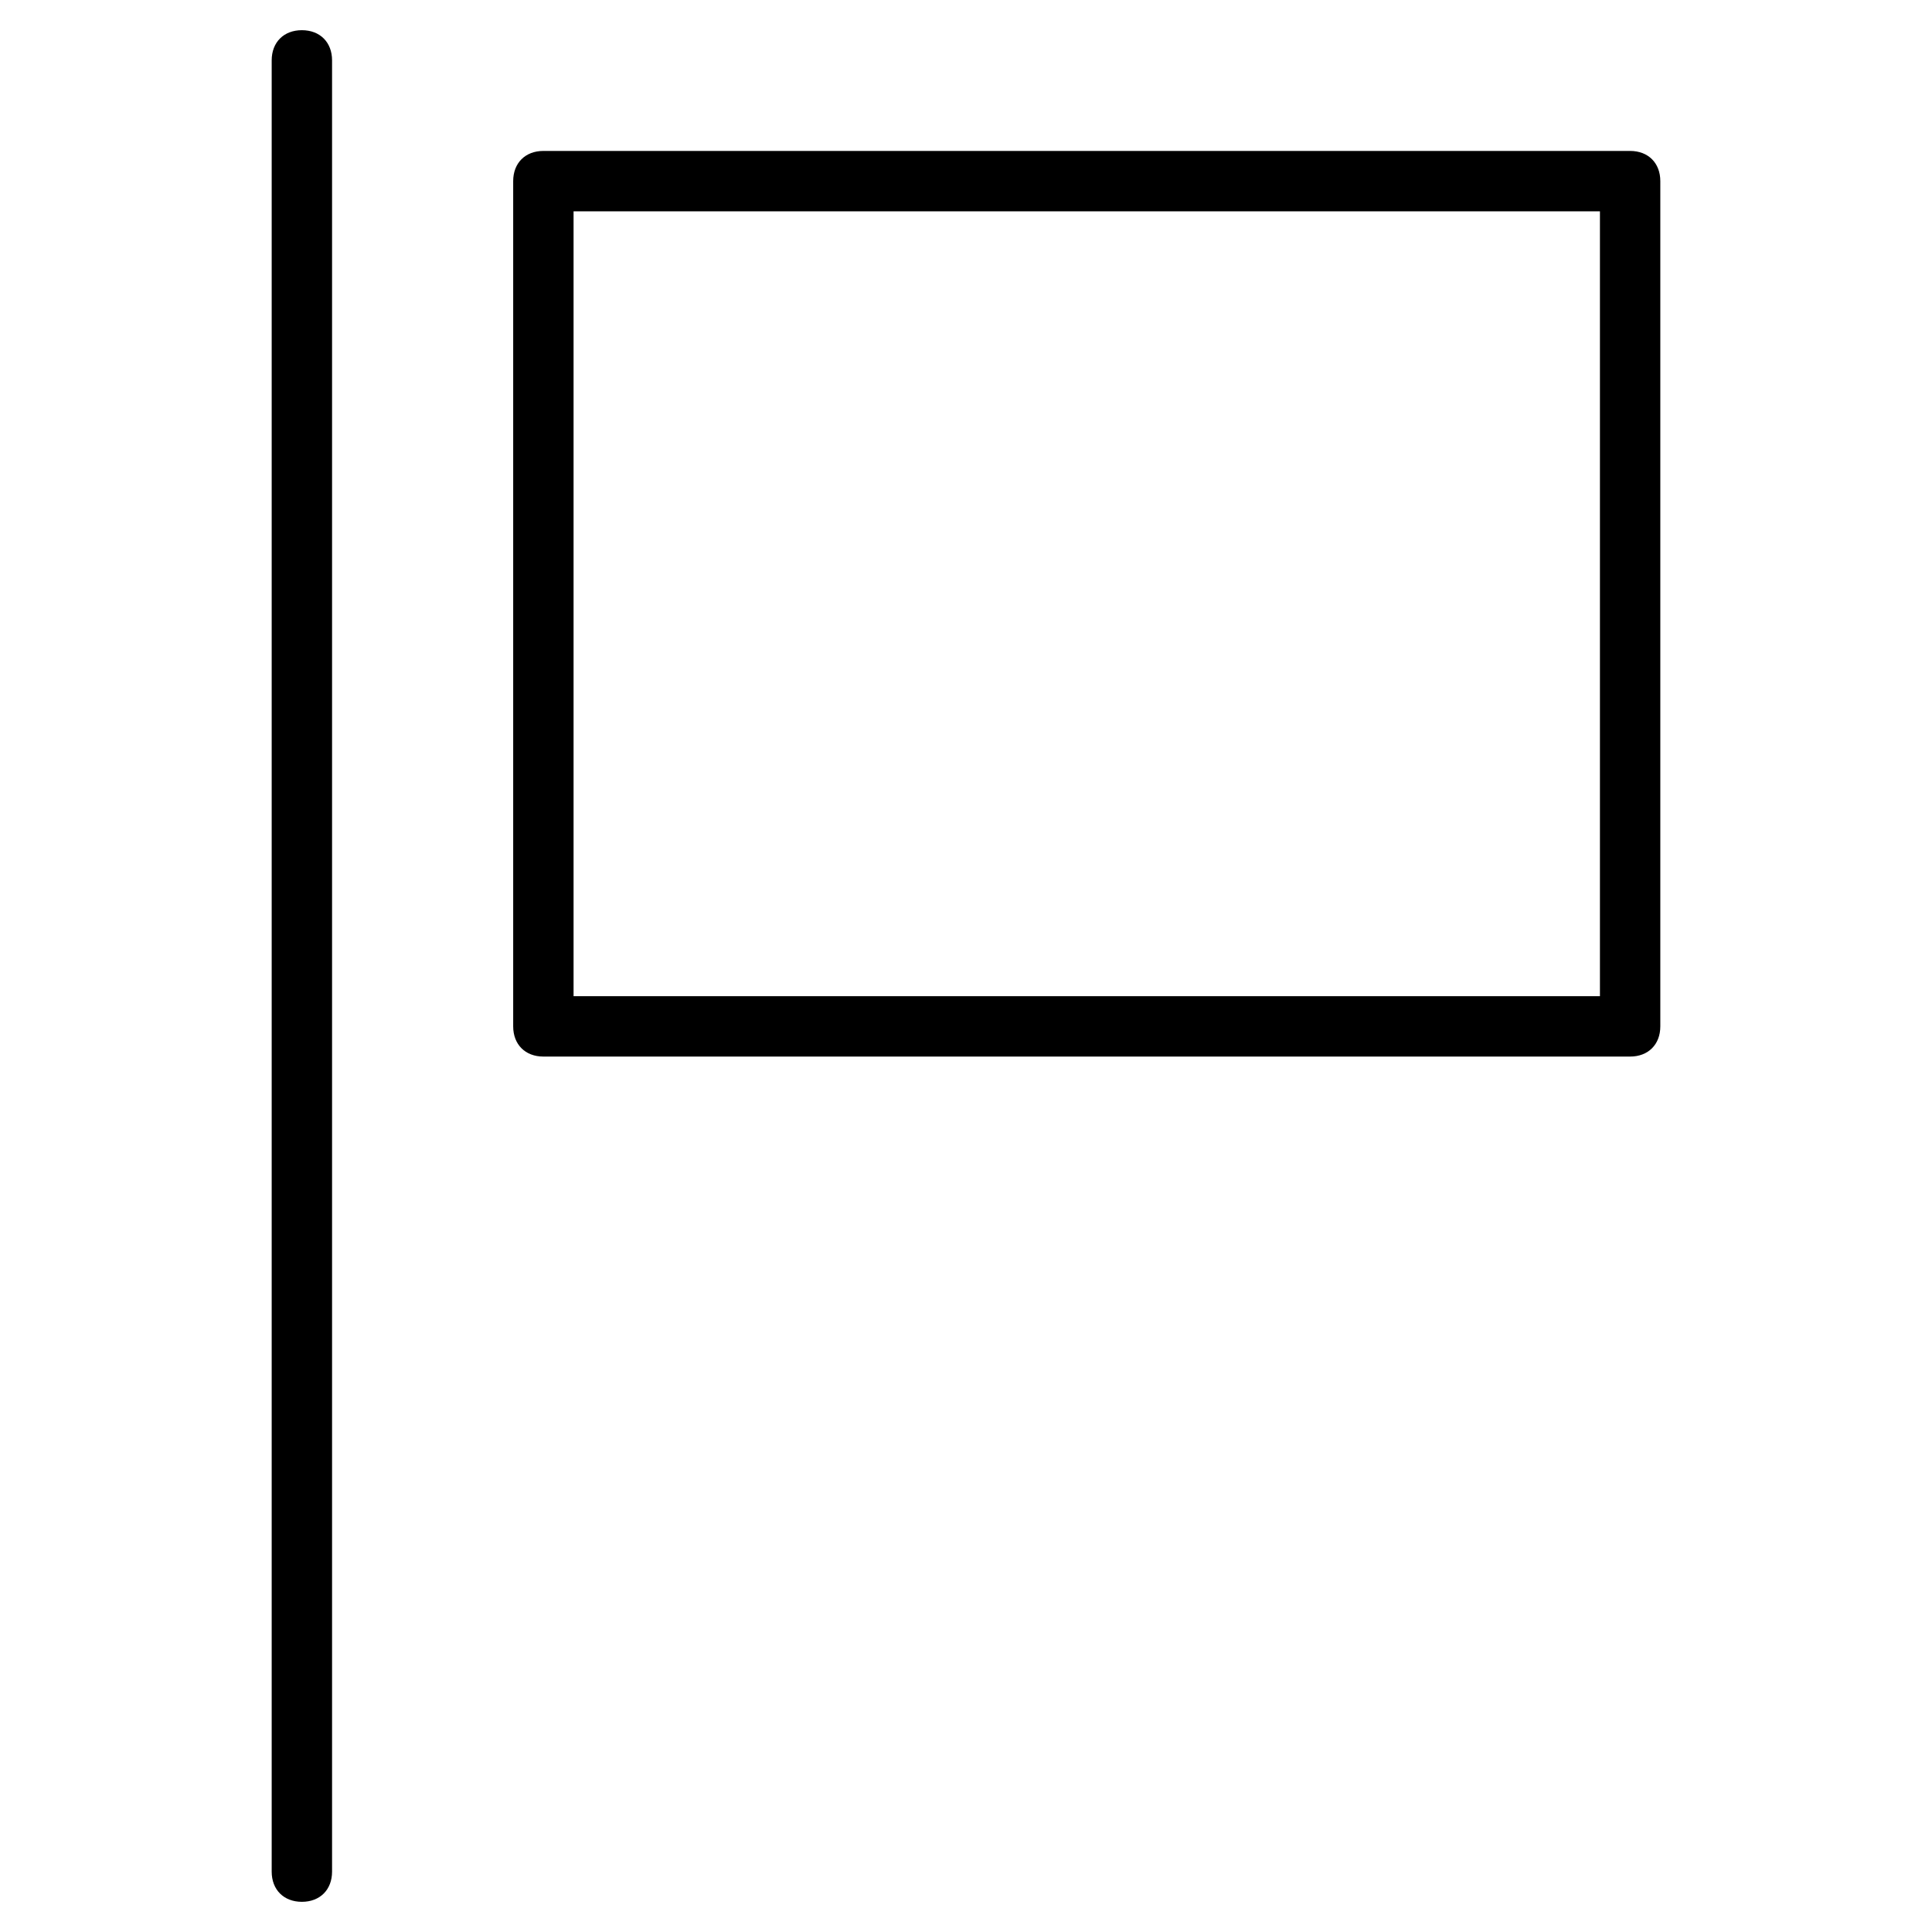 <?xml version="1.0" encoding="utf-8"?>
<!-- Generator: Adobe Illustrator 19.1.0, SVG Export Plug-In . SVG Version: 6.00 Build 0)  -->
<!DOCTYPE svg PUBLIC "-//W3C//DTD SVG 1.1//EN" "http://www.w3.org/Graphics/SVG/1.1/DTD/svg11.dtd">
<svg version="1.1" id="Layer_1" xmlns="http://www.w3.org/2000/svg" xmlns:xlink="http://www.w3.org/1999/xlink" x="0px" y="0px"
	 width="64px" height="64px" viewBox="0 0 64 64" enable-background="new 0 0 64 64" xml:space="preserve">
<path d="M11,2c0-0.6-0.4-1-1-1S9,1.4,9,2v60c0,0.6,0.4,1,1,1s1-0.4,1-1V2z"/>
<path d="M54,5H18c-0.6,0-1,0.4-1,1v28c0,0.6,0.4,1,1,1h36c0.6,0,1-0.4,1-1V6C55,5.4,54.6,5,54,5z M53,33H19V7h34V33z"/>
</svg>
